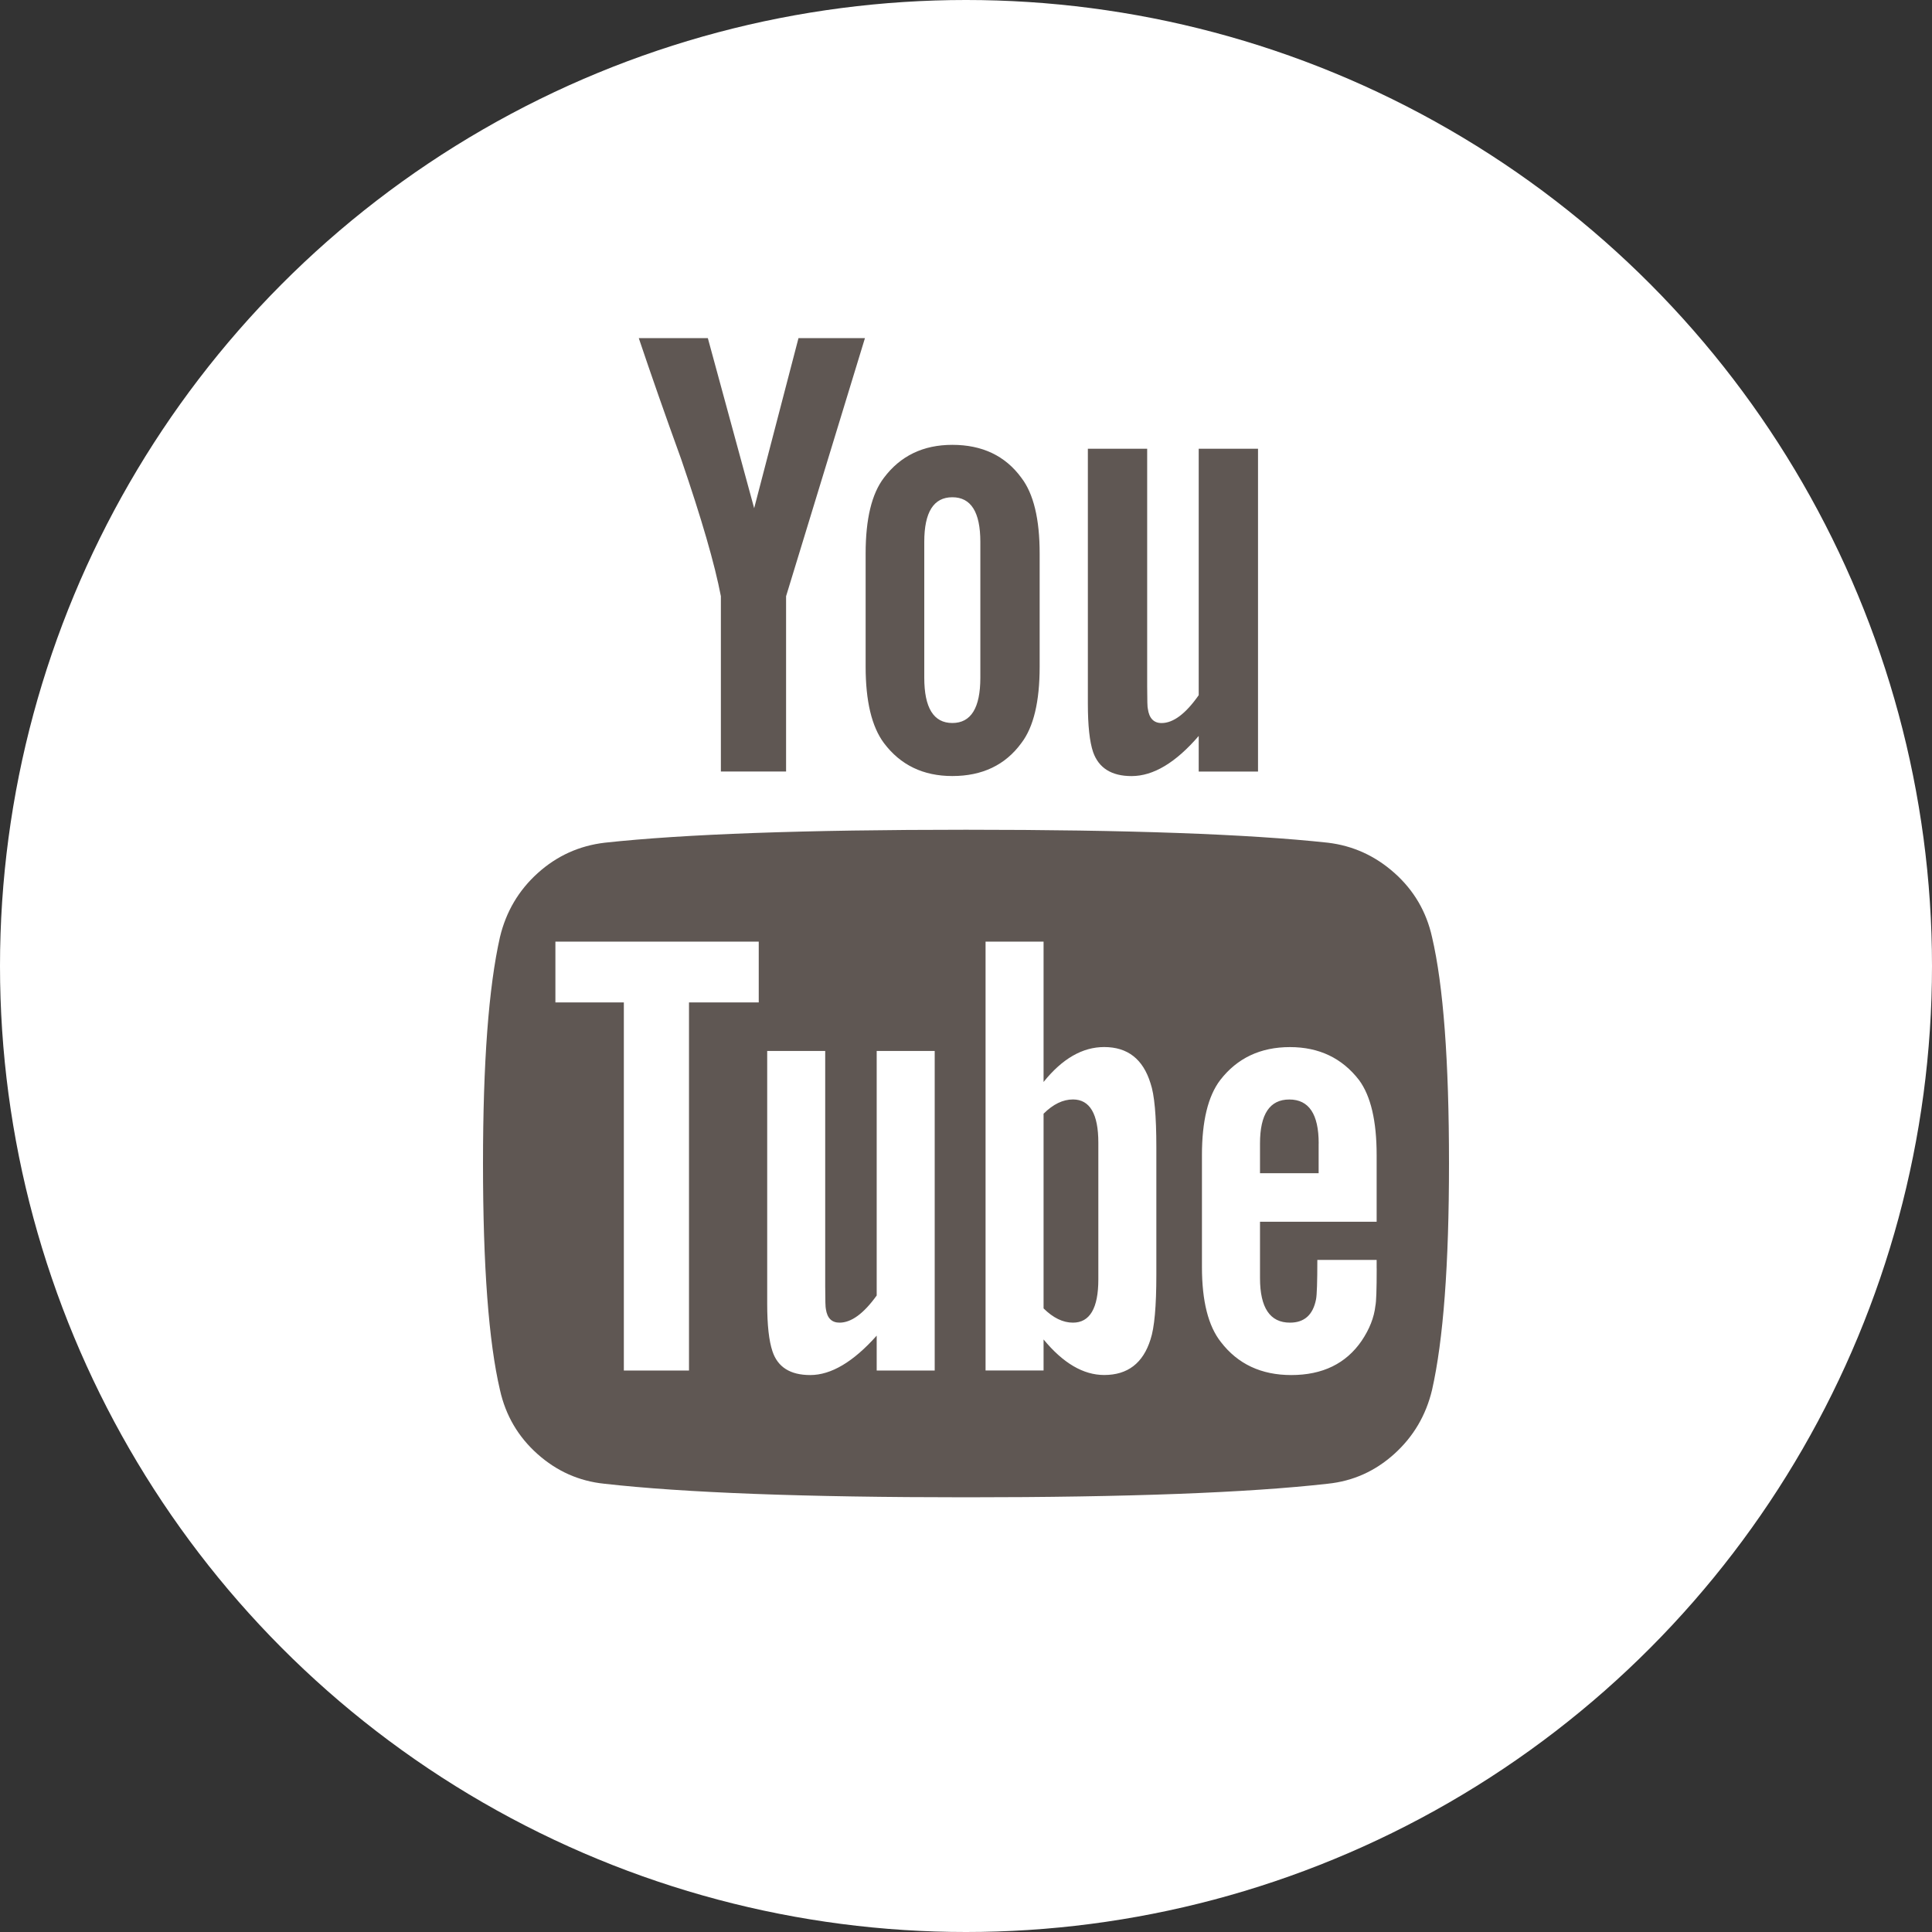 <?xml version="1.0" encoding="UTF-8"?>
<svg width="40px" height="40px" viewBox="0 0 40 40" version="1.1" xmlns="http://www.w3.org/2000/svg" xmlns:xlink="http://www.w3.org/1999/xlink">
    <rect x="0" y="0" width="40" height="40" fill="#333333" stroke="none"/>
    <!-- Generator: Sketch 52.5 (67469) - http://www.bohemiancoding.com/sketch -->
    <title>icon_1_youtube</title>
    <desc>Created with Sketch.</desc>
    <g id="定稿" stroke="none" stroke-width="1" fill="none" fill-rule="evenodd">
        <g id="1.首页" transform="translate(-32, -390)">
            <g id="跳转" transform="translate(32, 390)">
                <g id="icon_1_youtube">
                    <circle id="Oval" fill="#FFFFFF" cx="20" cy="20" r="20"></circle>
                    <path d="M26.046,9.291 L26.046,15.974 L24.818,15.974 L24.818,15.237 C24.341,15.791 23.878,16.068 23.428,16.068 C23.014,16.068 22.749,15.902 22.632,15.572 C22.559,15.357 22.523,15.023 22.523,14.568 L22.523,9.291 L23.751,9.291 L23.751,14.206 C23.751,14.5 23.756,14.657 23.765,14.675 C23.792,14.871 23.887,14.97 24.049,14.97 C24.291,14.97 24.548,14.778 24.818,14.393 L24.818,9.291 L26.046,9.291 Z M21.525,11.46 L21.525,13.803 C21.525,14.526 21.399,15.053 21.147,15.383 C20.814,15.839 20.337,16.067 19.717,16.067 C19.114,16.067 18.642,15.839 18.3,15.383 C18.048,15.044 17.922,14.517 17.922,13.803 L17.922,11.46 C17.922,10.745 18.048,10.223 18.3,9.893 C18.642,9.437 19.114,9.21 19.717,9.21 C20.337,9.21 20.814,9.437 21.147,9.893 C21.399,10.223 21.525,10.746 21.525,11.46 Z M16.532,7 L17.908,7 L16.275,12.344 L16.275,15.973 L14.925,15.973 L14.925,12.344 C14.799,11.683 14.525,10.737 14.102,9.504 C13.769,8.585 13.477,7.75 13.225,7 L14.655,7 L15.614,10.522 L16.532,7 Z M30,24.089 C30,26.179 29.883,27.742 29.649,28.777 C29.523,29.304 29.262,29.746 28.866,30.103 C28.47,30.46 28.012,30.665 27.49,30.719 C25.835,30.906 23.338,31 20,31 C16.662,31 14.165,30.906 12.51,30.719 C11.988,30.665 11.527,30.46 11.127,30.103 C10.727,29.746 10.468,29.304 10.351,28.777 C10.117,27.777 10,26.215 10,24.089 C10,22 10.117,20.438 10.351,19.402 C10.477,18.875 10.738,18.433 11.134,18.076 C11.53,17.719 11.993,17.509 12.523,17.447 C14.17,17.268 16.662,17.179 20,17.179 C23.338,17.179 25.835,17.268 27.49,17.447 C28.012,17.509 28.473,17.719 28.873,18.076 C29.273,18.433 29.532,18.875 29.649,19.402 C29.883,20.402 30,21.965 30,24.089 Z M20.297,14.031 L20.297,11.219 C20.297,10.603 20.104,10.295 19.717,10.295 C19.33,10.295 19.136,10.603 19.136,11.219 L19.136,14.031 C19.136,14.656 19.33,14.969 19.717,14.969 C20.104,14.969 20.297,14.656 20.297,14.031 Z M28.502,26.259 L28.502,26.085 L27.274,26.085 C27.274,26.541 27.265,26.813 27.247,26.902 C27.184,27.224 27.004,27.384 26.707,27.384 C26.294,27.384 26.087,27.076 26.087,26.46 L26.087,25.295 L28.502,25.295 L28.502,23.916 C28.502,23.21 28.381,22.692 28.138,22.362 C27.787,21.907 27.31,21.679 26.707,21.679 C26.096,21.679 25.614,21.907 25.263,22.362 C25.011,22.693 24.885,23.211 24.885,23.916 L24.885,26.232 C24.885,26.938 25.016,27.456 25.277,27.785 C25.627,28.241 26.113,28.469 26.734,28.469 C27.382,28.469 27.868,28.232 28.192,27.759 C28.354,27.518 28.449,27.277 28.476,27.036 C28.494,26.956 28.503,26.697 28.503,26.259 L28.502,26.259 Z M23.941,26.393 L23.941,23.754 C23.941,23.102 23.901,22.66 23.82,22.428 C23.666,21.928 23.347,21.678 22.861,21.678 C22.411,21.678 21.993,21.919 21.606,22.401 L21.606,19.495 L20.405,19.495 L20.405,28.374 L21.606,28.374 L21.606,27.732 C22.011,28.223 22.429,28.468 22.861,28.468 C23.347,28.468 23.666,28.223 23.82,27.732 C23.901,27.491 23.941,27.044 23.941,26.392 L23.941,26.393 Z M18.151,28.375 L19.352,28.375 L19.352,21.759 L18.151,21.759 L18.151,26.822 C17.881,27.197 17.625,27.384 17.382,27.384 C17.22,27.384 17.126,27.29 17.099,27.103 C17.09,27.076 17.085,26.92 17.085,26.634 L17.085,21.759 L15.884,21.759 L15.884,26.996 C15.884,27.433 15.92,27.759 15.992,27.974 C16.1,28.304 16.361,28.469 16.775,28.469 C17.207,28.469 17.666,28.197 18.151,27.653 L18.151,28.376 L18.151,28.375 Z M14.265,20.754 L15.709,20.754 L15.709,19.495 L11.499,19.495 L11.499,20.754 L12.916,20.754 L12.916,28.375 L14.265,28.375 L14.265,20.754 L14.265,20.754 Z M27.301,23.674 L27.301,24.29 L26.087,24.29 L26.087,23.674 C26.087,23.067 26.289,22.764 26.694,22.764 C27.1,22.764 27.302,23.067 27.302,23.674 L27.301,23.674 Z M22.74,23.661 L22.74,26.487 C22.74,27.085 22.564,27.384 22.214,27.384 C22.007,27.384 21.804,27.285 21.606,27.089 L21.606,23.058 C21.804,22.861 22.007,22.763 22.214,22.763 C22.564,22.763 22.74,23.062 22.74,23.66 L22.74,23.661 Z" id="Fill-1" fill="#5F5753"></path>
                </g>
            </g>
        </g>
    </g>
</svg>